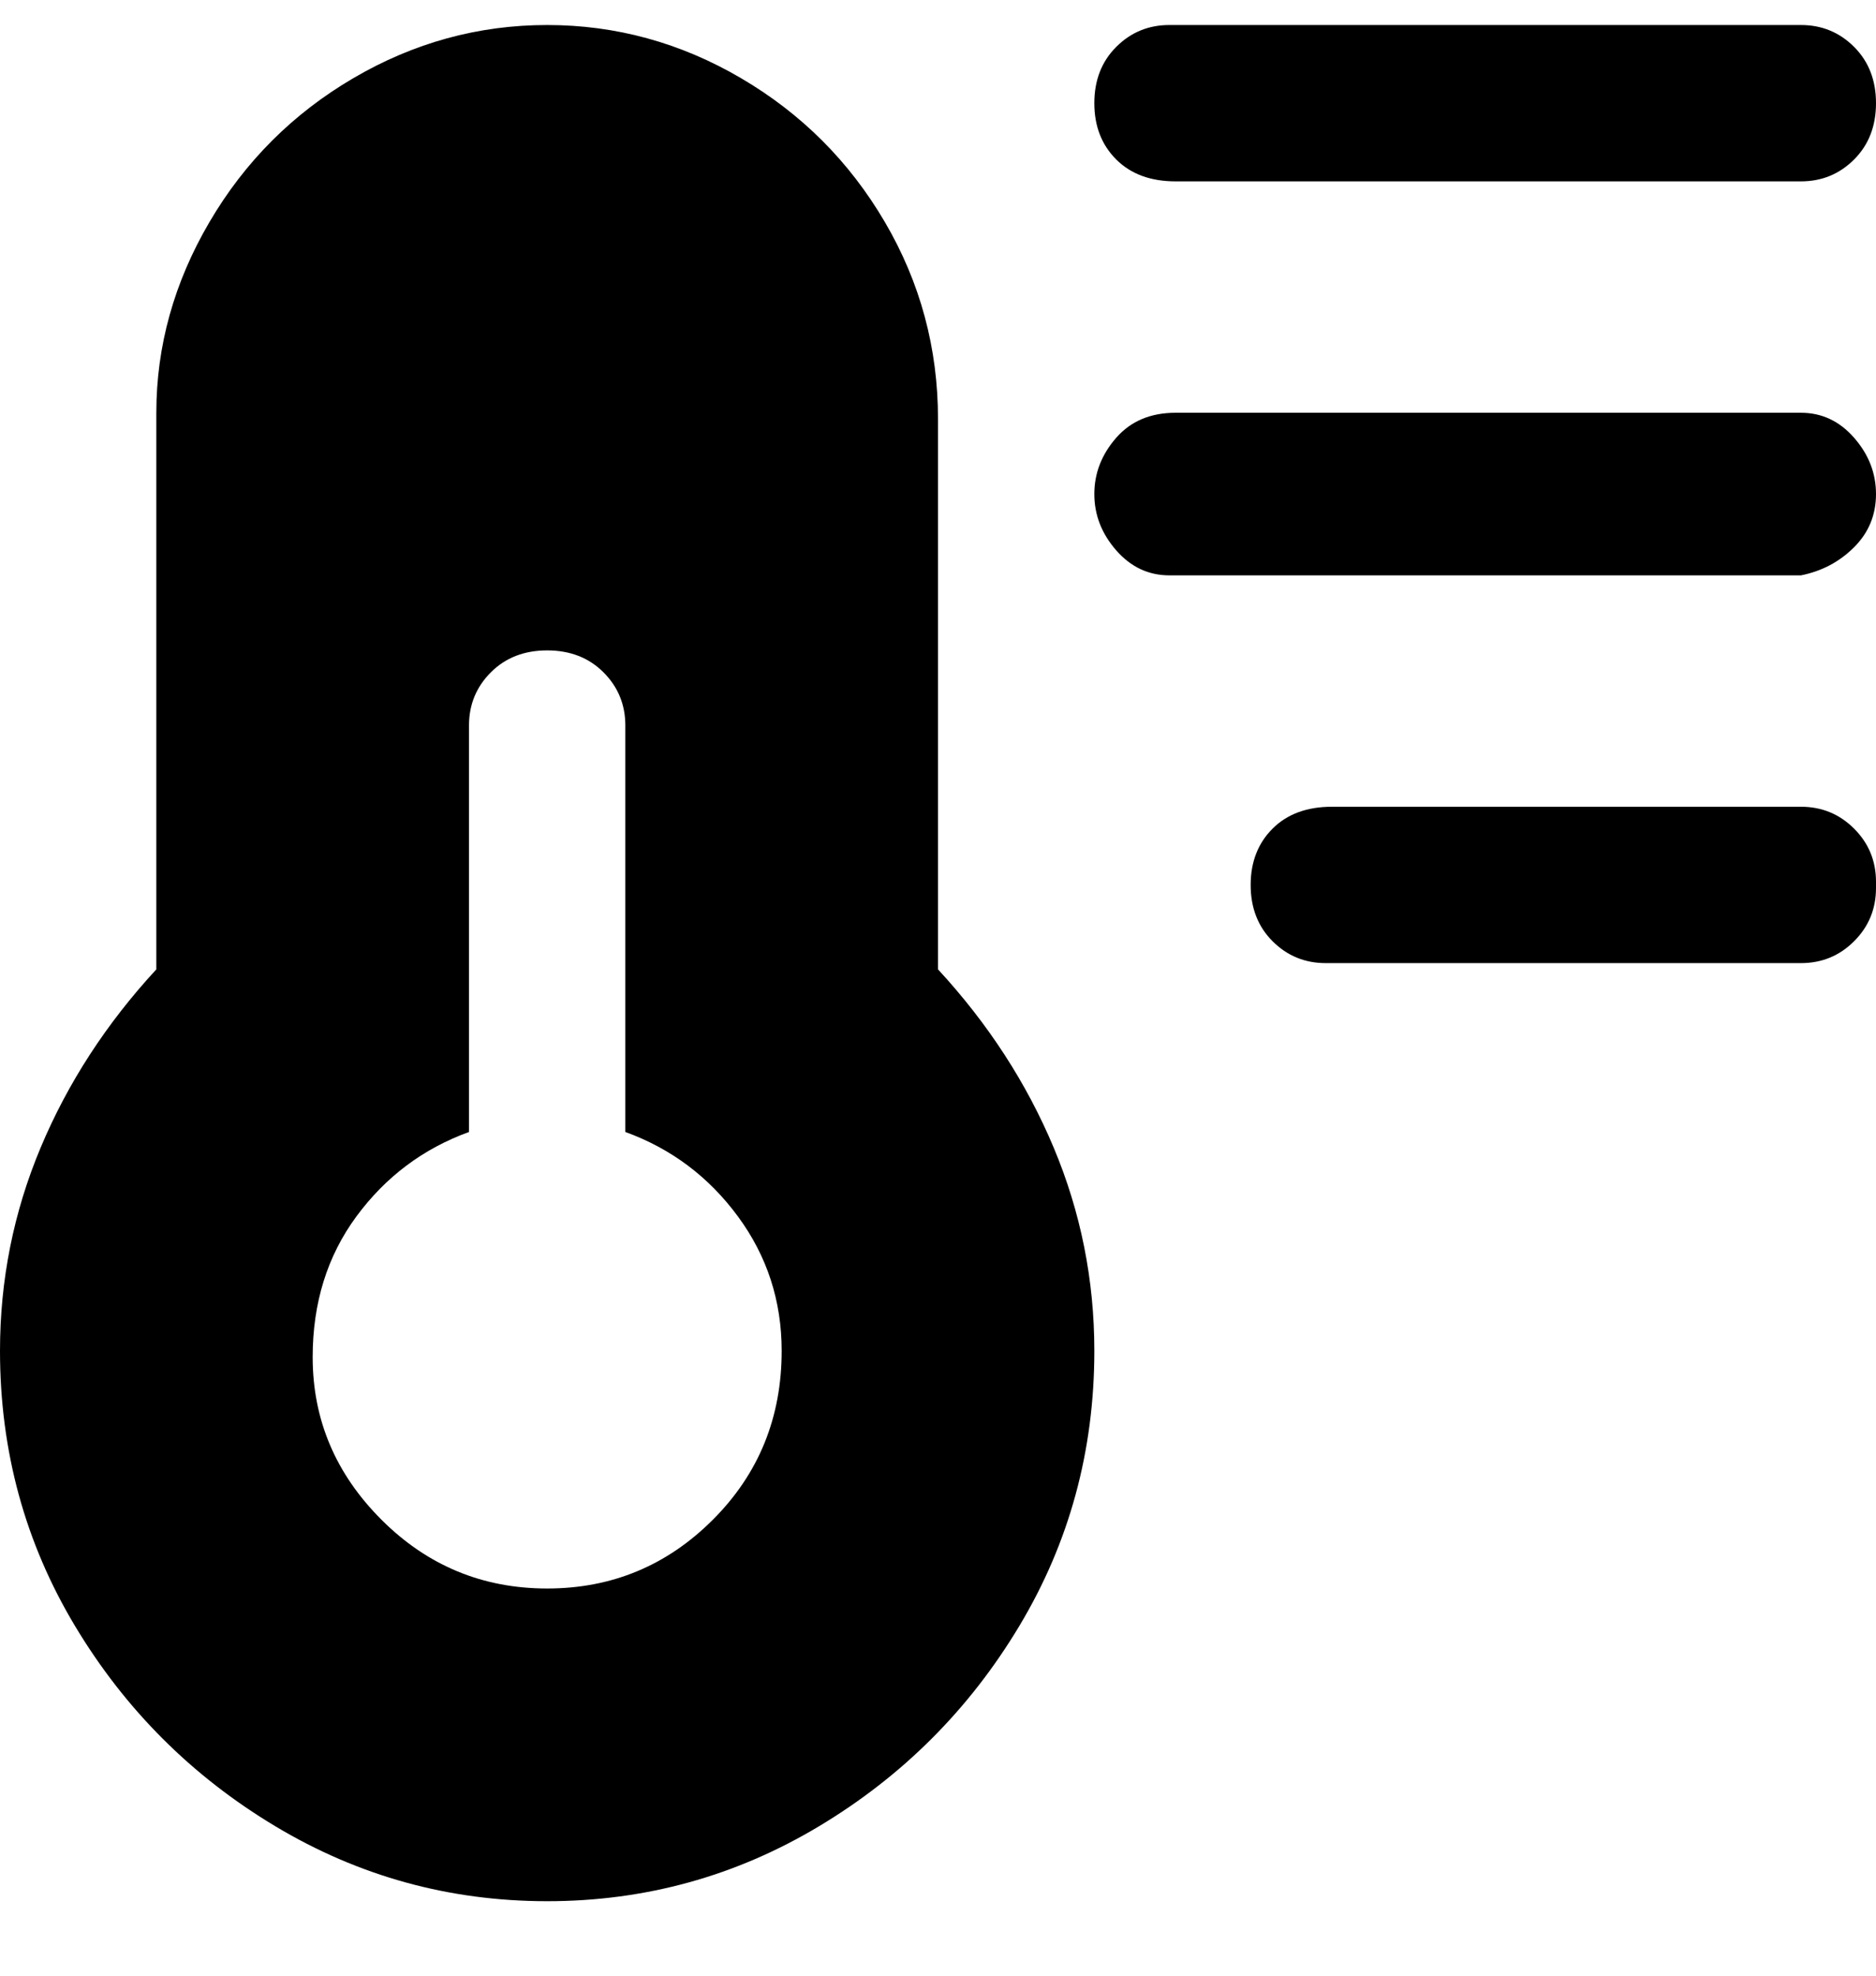 <svg viewBox="0 0 300 316" xmlns="http://www.w3.org/2000/svg"><path d="M288 29H188q-6 0-9.5-3.5t-3.5-9q0-5.5 3.5-9T187 4h101q5 0 8.5 3.5t3.5 9q0 5.5-3.5 9T288 29zm12 50q0-5-3.5-9t-8.5-4H188q-6 0-9.5 4t-3.5 9q0 5 3.5 9t8.5 4h101q5-1 8.5-4.5T300 79zm0 62q0-5-3.5-8.5T288 129h-75q-6 0-9.5 3.5t-3.5 9q0 5.5 3.5 9t8.5 3.5h76q5 0 8.5-3.5t3.5-8.5v-1zm-125 75q0 24-12 44t-32 32q-20 12-43.5 12T44 292q-20-12-32-32T0 216q0-17 6.5-32.5T25 155V66q0-16 8.5-30.5t23-23Q71 4 87.5 4t31 8.5q14.5 8.5 23 23T150 67v88q12 13 18.5 28.5T175 216zm-50 0q0-12-7-21.5T100 181v-65q0-5-3.5-8.5t-9-3.5q-5.5 0-9 3.5T75 116v65q-11 4-18 13.5T50 217q0 15 11 26t26.5 11q15.5 0 26.5-11t11-27z"/></svg>